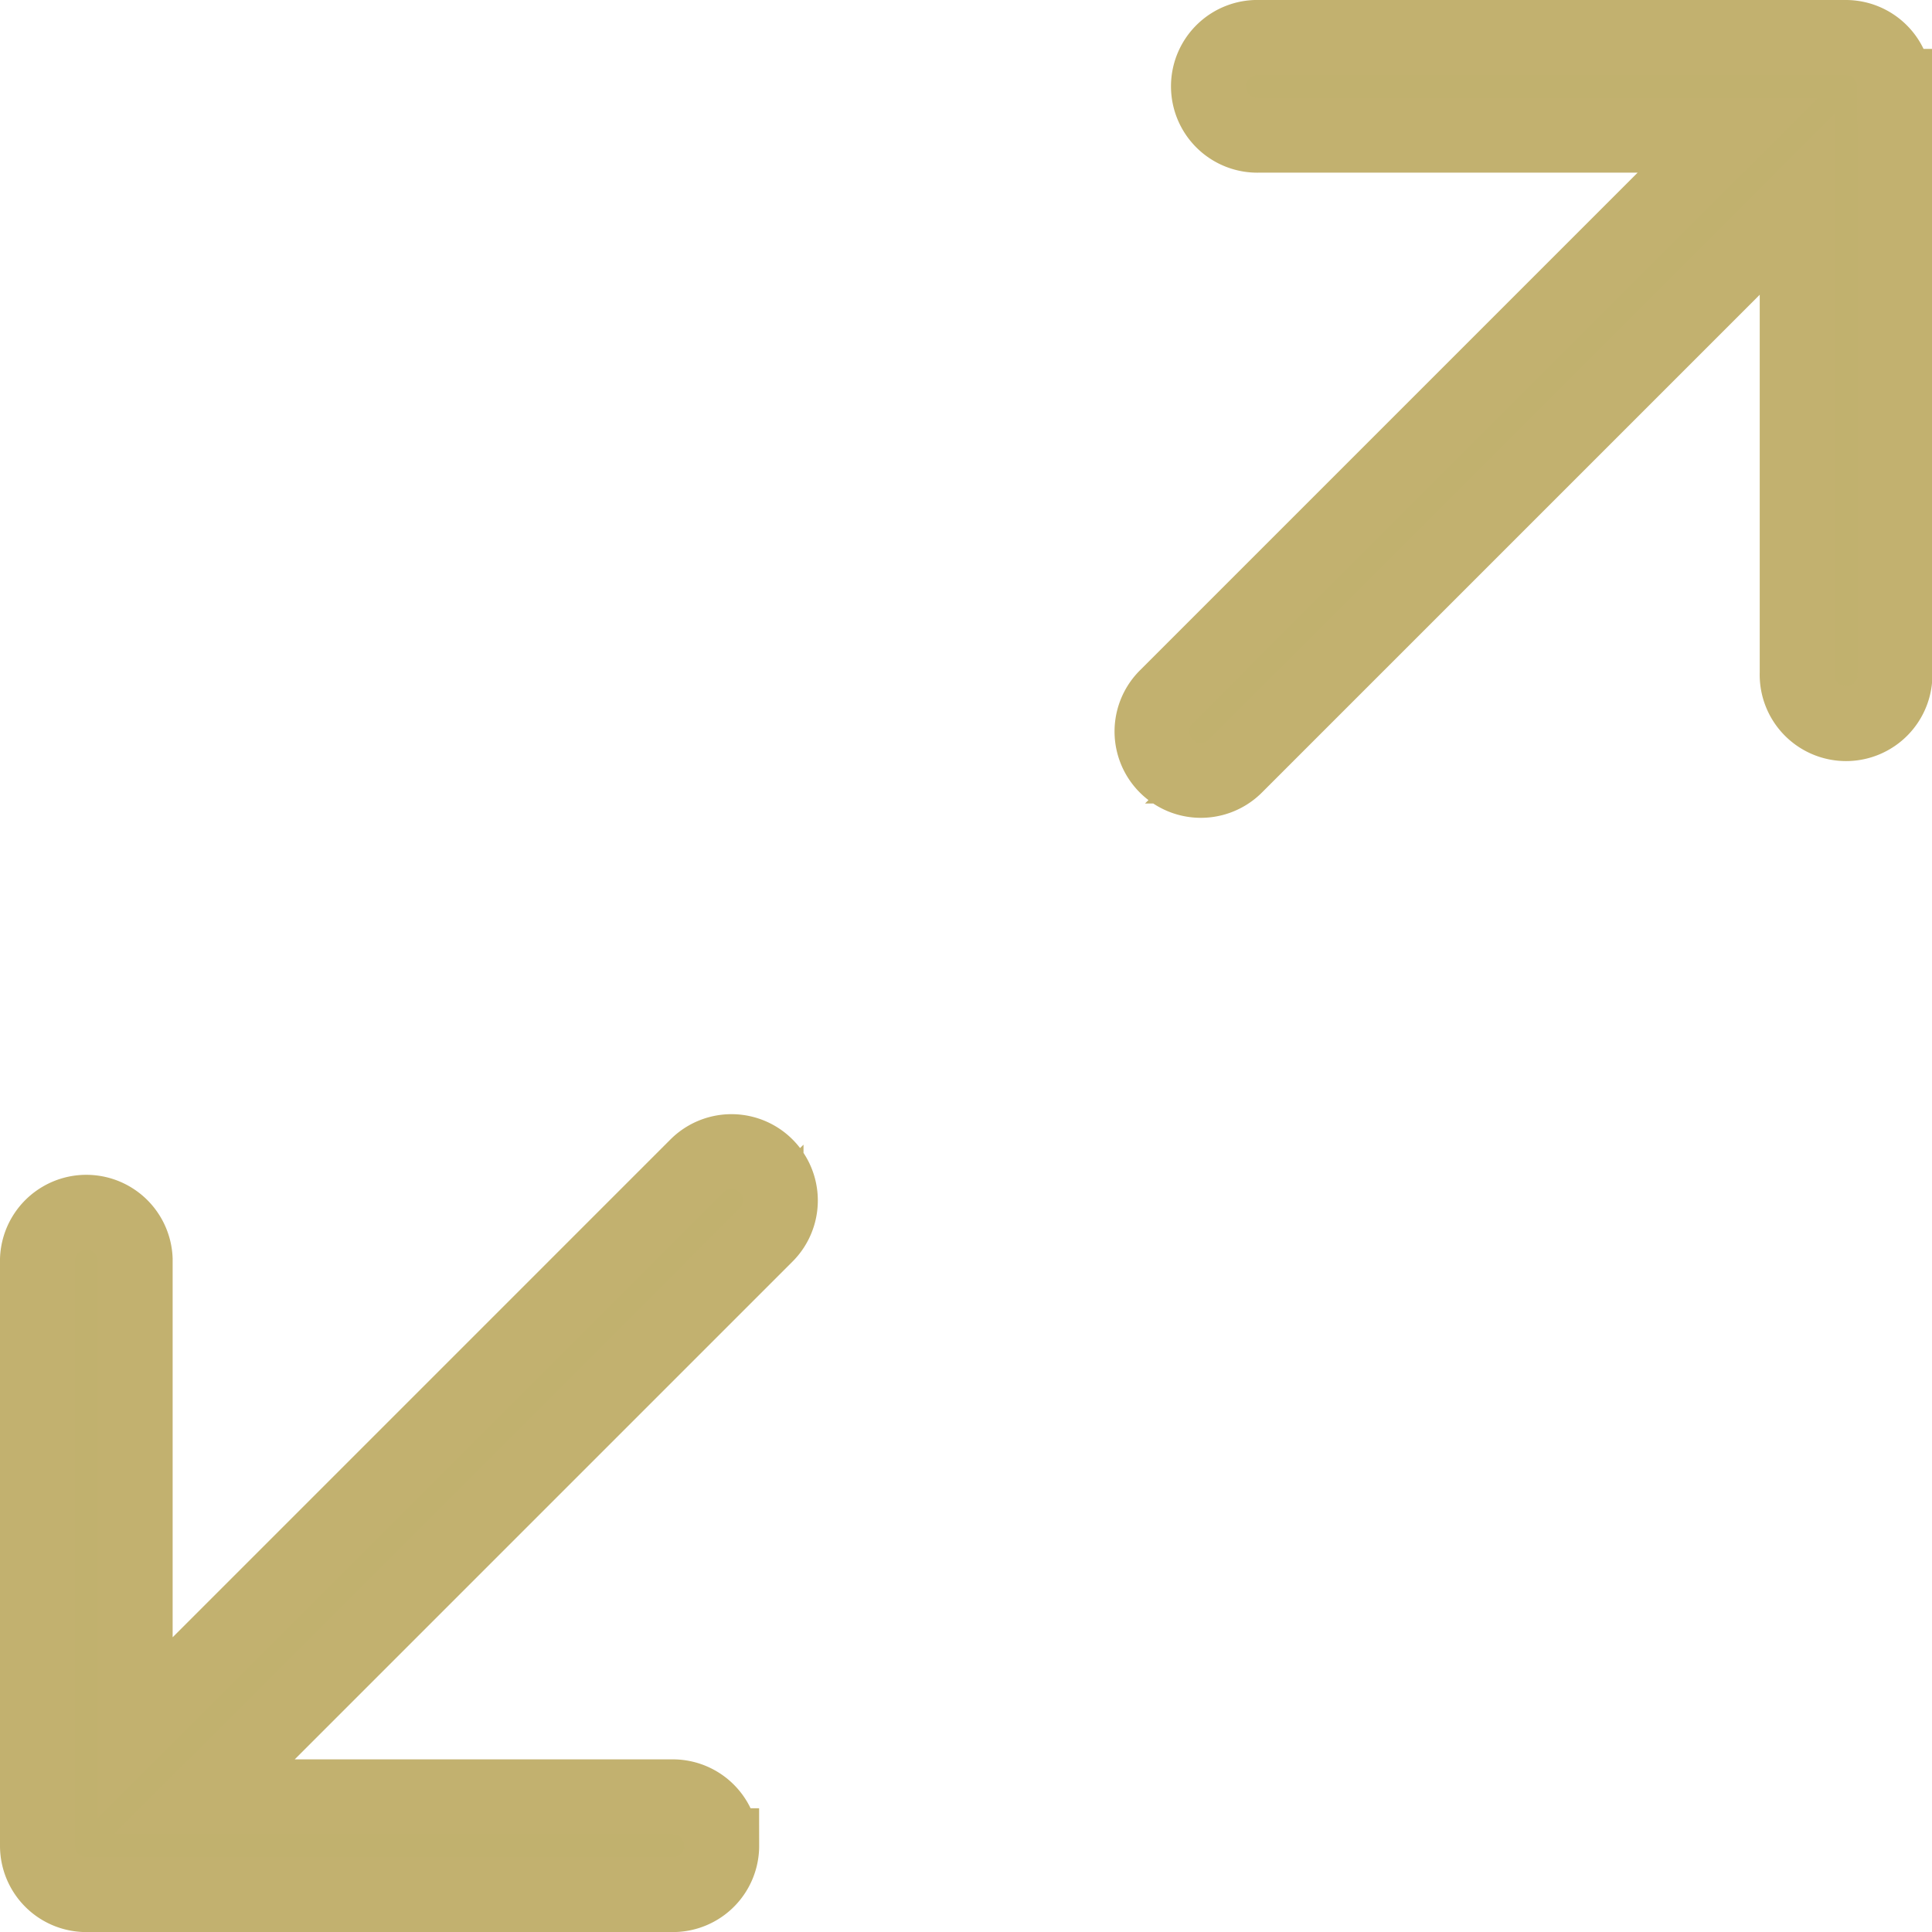 <svg xmlns="http://www.w3.org/2000/svg" width="25.795" height="25.795" viewBox="0 0 25.795 25.795">
  <path id="arrow-resize-max" d="M27.3,3.153v7.83a.653.653,0,1,1-1.305,0V4.728l-7.5,7.5a.652.652,0,1,1-.923-.923l7.5-7.5H18.813a.653.653,0,1,1,0-1.305h7.83a.652.652,0,0,1,.653.653ZM11.635,26.643a.652.652,0,0,0-.653-.653H4.728l7.5-7.5a.652.652,0,1,0-.923-.923l-7.5,7.5V18.813a.653.653,0,0,0-1.305,0v7.83a.652.652,0,0,0,.653.653h7.83a.652.652,0,0,0,.653-.653Z" transform="translate(-2 -2)" fill="#c1b16e" stroke="#c2b16f" stroke-width="1"/>
</svg>
